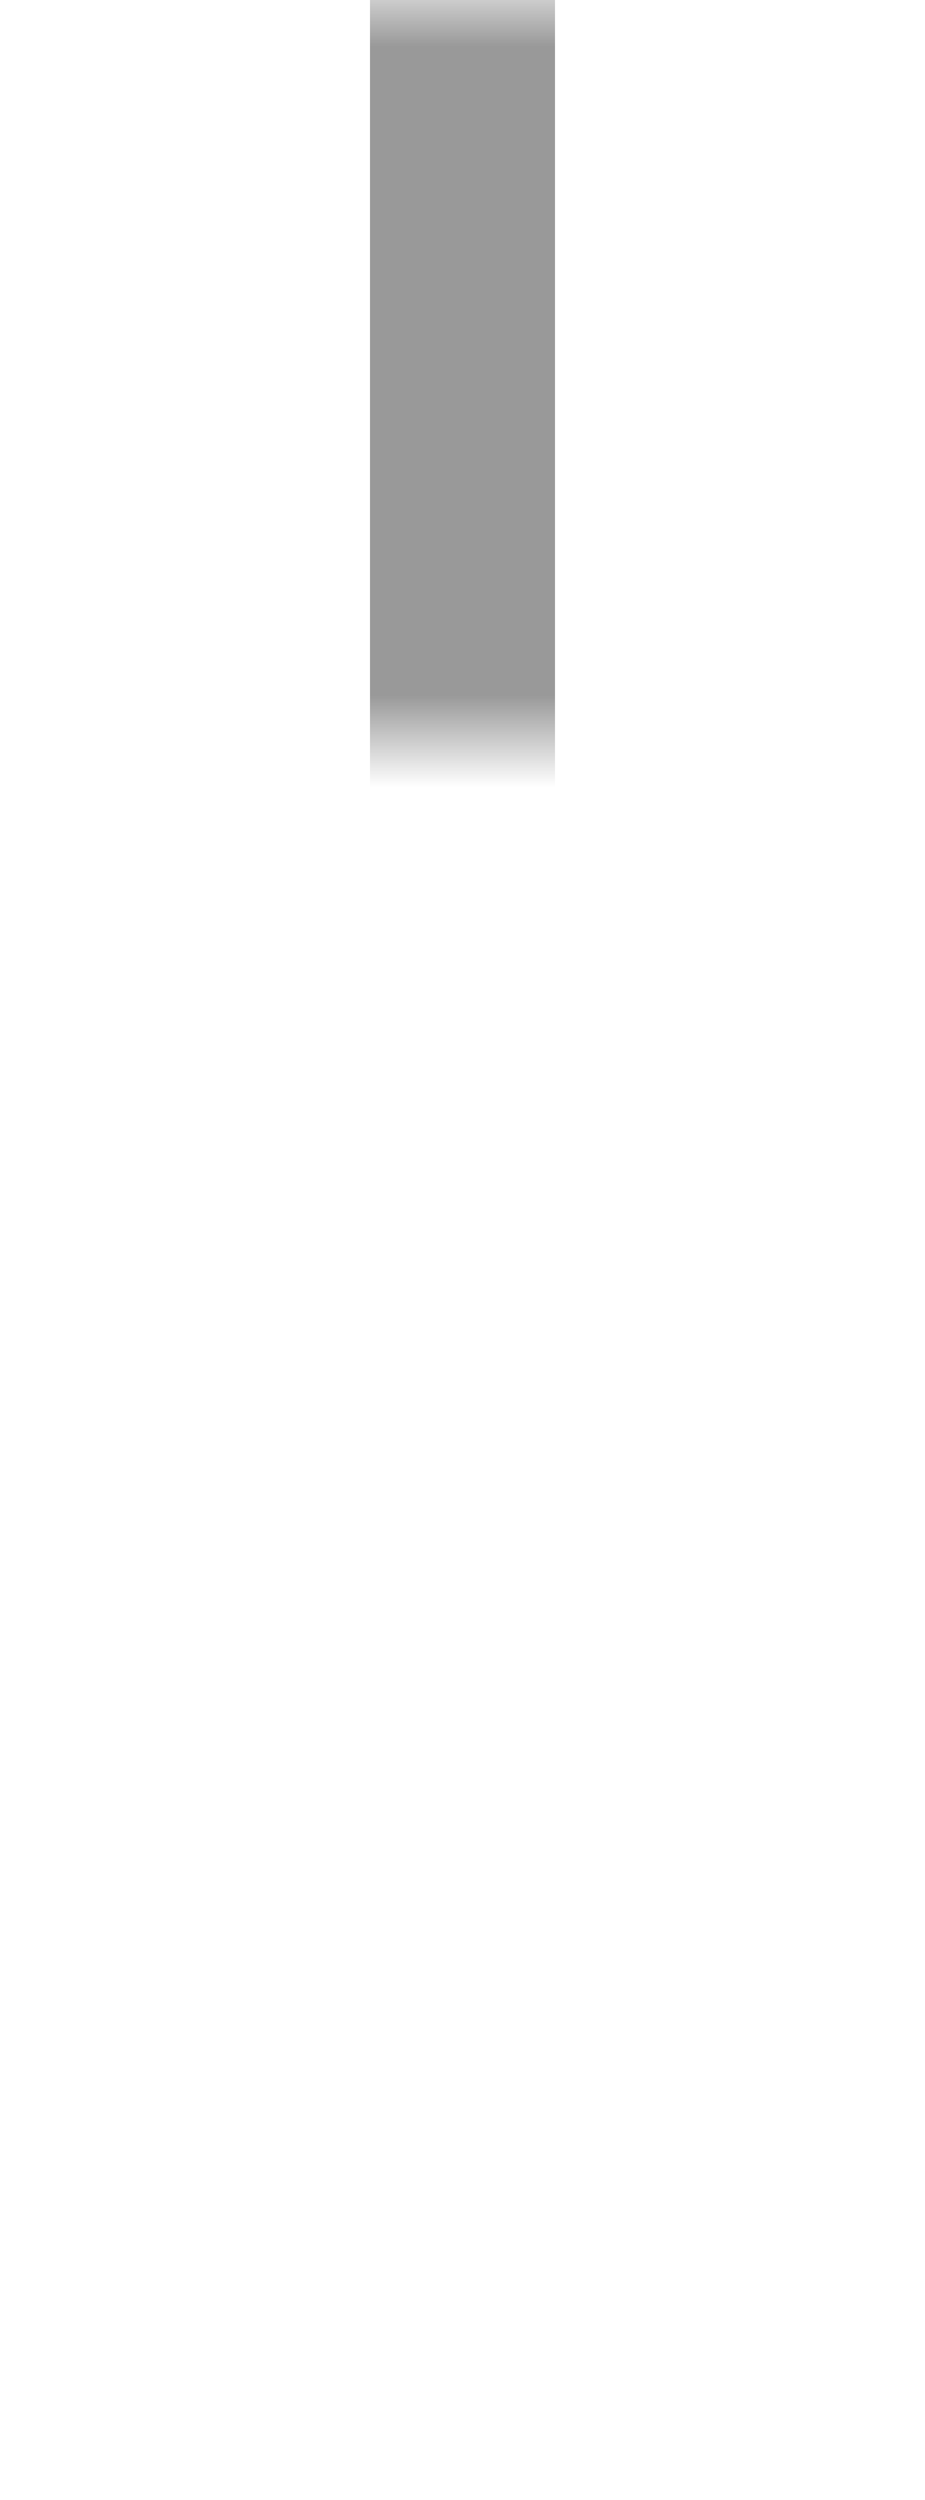 ﻿<?xml version="1.0" encoding="utf-8"?>
<svg version="1.1" xmlns:xlink="http://www.w3.org/1999/xlink" width="10px" height="27px" preserveAspectRatio="xMidYMin meet" viewBox="2430 3051  8 27" xmlns="http://www.w3.org/2000/svg">
  <defs>
    <mask fill="white" id="clip1463">
      <path d="M 2427 3059  L 2461 3059  L 2461 3087  L 2427 3087  Z M 2427 3051  L 2475 3051  L 2475 3087  L 2427 3087  Z " fill-rule="evenodd" />
    </mask>
  </defs>
  <path d="M 2434 3051  L 2434 3068  A 5 5 0 0 0 2439 3073 L 2475 3073  " stroke-width="2" stroke="#999999" fill="none" mask="url(#clip1463)" />
</svg>